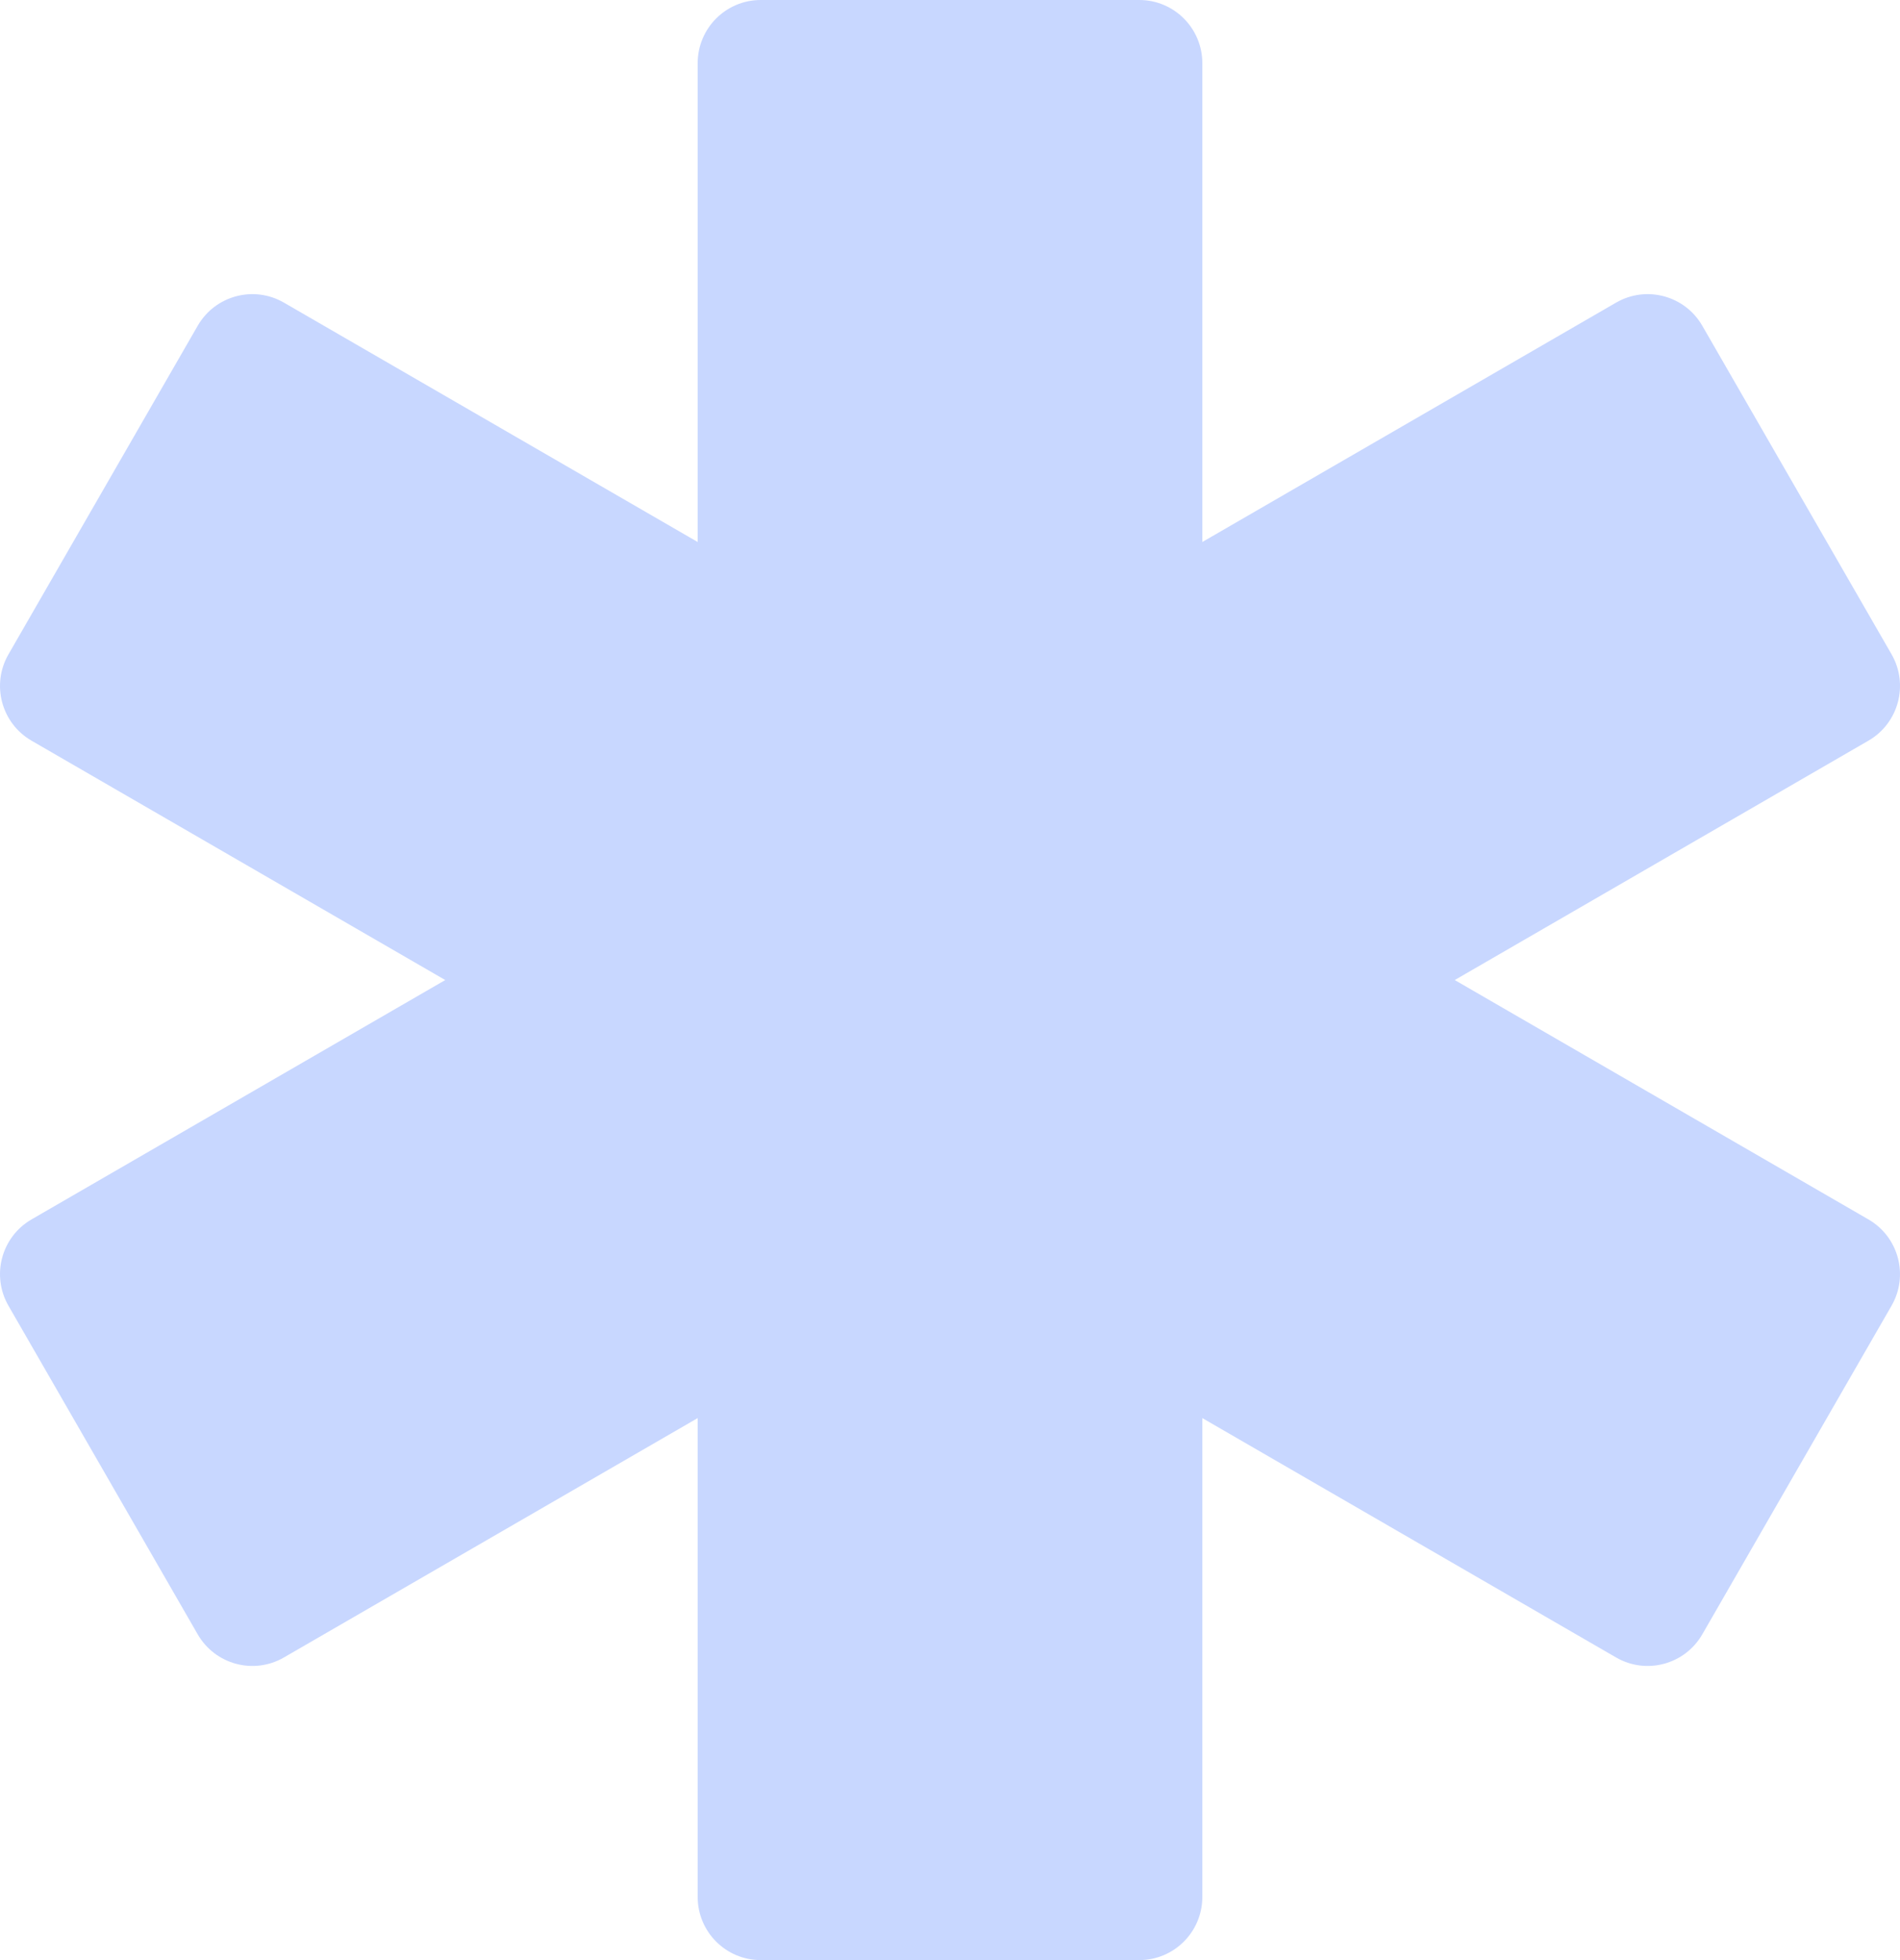 <svg width="32" height="33" viewBox="0 0 32 33" fill="none" xmlns="http://www.w3.org/2000/svg">
<path d="M11.75 1.065C11.75 0.477 12.225 0 12.812 0H19.188C19.775 0 20.25 0.477 20.25 1.065V9.125L27.218 5.095C27.726 4.801 28.376 4.975 28.67 5.484L31.858 11.016C32.151 11.525 31.977 12.176 31.468 12.47L24.501 16.5L31.468 20.53C31.977 20.824 32.151 21.475 31.857 21.984L28.67 27.516C28.376 28.025 27.726 28.199 27.218 27.905L20.25 23.875V31.936C20.25 32.523 19.775 33 19.188 33H12.812C12.225 33 11.75 32.523 11.75 31.936V23.875L4.782 27.905C4.274 28.199 3.624 28.025 3.33 27.516L0.143 21.984C-0.151 21.475 0.023 20.824 0.531 20.53L7.499 16.5L0.531 12.47C0.023 12.176 -0.151 11.525 0.143 11.016L3.33 5.484C3.624 4.975 4.274 4.801 4.782 5.095L11.75 9.125V1.065Z" fill="#C8D7FF"/>
</svg>
